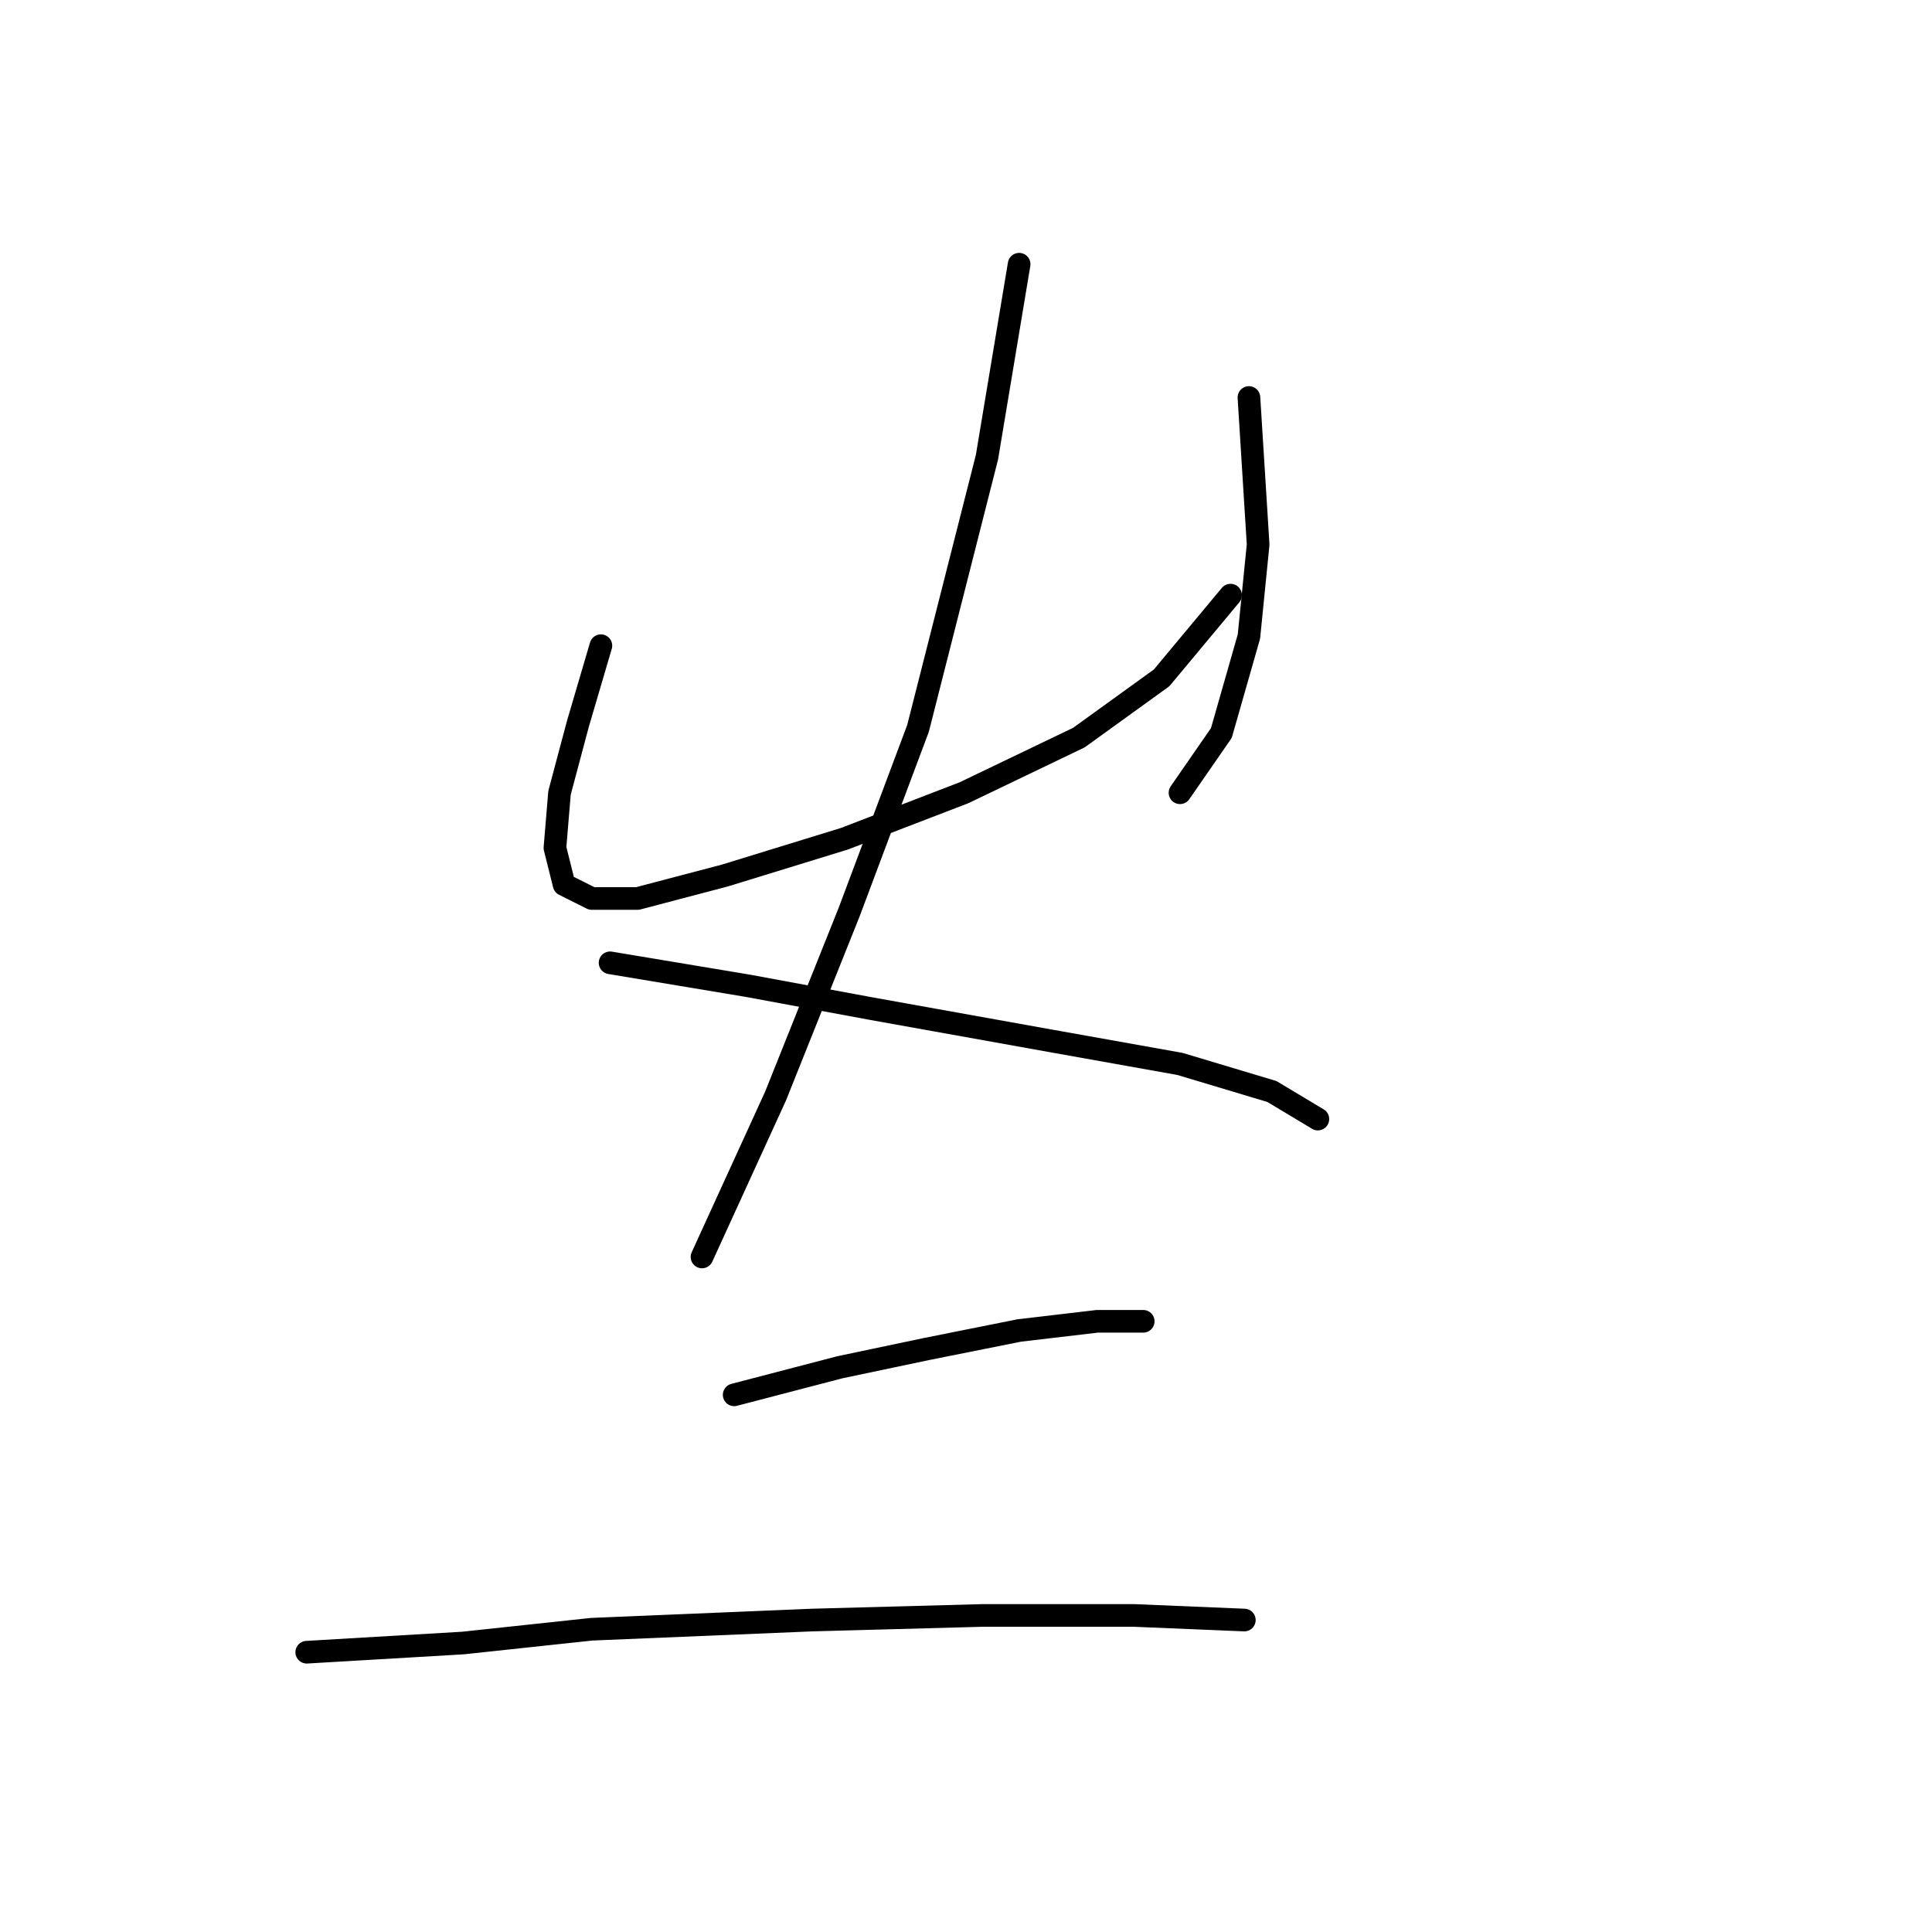 <?xml version="1.0" standalone="no"?>
    <svg width="256" height="256" xmlns="http://www.w3.org/2000/svg" version="1.1">
    <polyline stroke="black" stroke-width="3" stroke-linecap="round" fill="transparent" stroke-linejoin="round" points="79.621 85.557 76.576 95.91 74.14 105.045 73.531 112.353 74.749 117.225 78.403 119.052 84.493 119.052 96.064 116.007 111.898 111.135 127.732 105.045 142.957 97.737 153.919 89.82 163.054 78.858 163.054 78.858 " />
        <polyline stroke="black" stroke-width="3" stroke-linecap="round" fill="transparent" stroke-linejoin="round" points="165.49 52.671 166.708 72.159 165.49 84.339 161.836 97.128 156.355 105.045 156.355 105.045 " />
        <polyline stroke="black" stroke-width="3" stroke-linecap="round" fill="transparent" stroke-linejoin="round" points="135.04 35.01 130.777 60.588 121.642 96.519 112.507 120.879 102.763 145.239 93.019 166.554 93.019 166.554 " />
        <polyline stroke="black" stroke-width="3" stroke-linecap="round" fill="transparent" stroke-linejoin="round" points="80.839 127.578 99.109 130.623 115.552 133.668 139.303 137.931 156.355 140.976 168.535 144.63 174.625 148.284 174.625 148.284 " />
        <polyline stroke="black" stroke-width="3" stroke-linecap="round" fill="transparent" stroke-linejoin="round" points="97.282 184.823 111.289 181.17 122.86 178.734 135.04 176.298 145.393 175.08 151.483 175.08 151.483 175.08 " />
        <polyline stroke="black" stroke-width="3" stroke-linecap="round" fill="transparent" stroke-linejoin="round" points="40.645 218.927 61.351 217.709 78.403 215.882 107.635 214.664 130.168 214.055 150.265 214.055 164.881 214.664 164.881 214.664 " />
        </svg>
